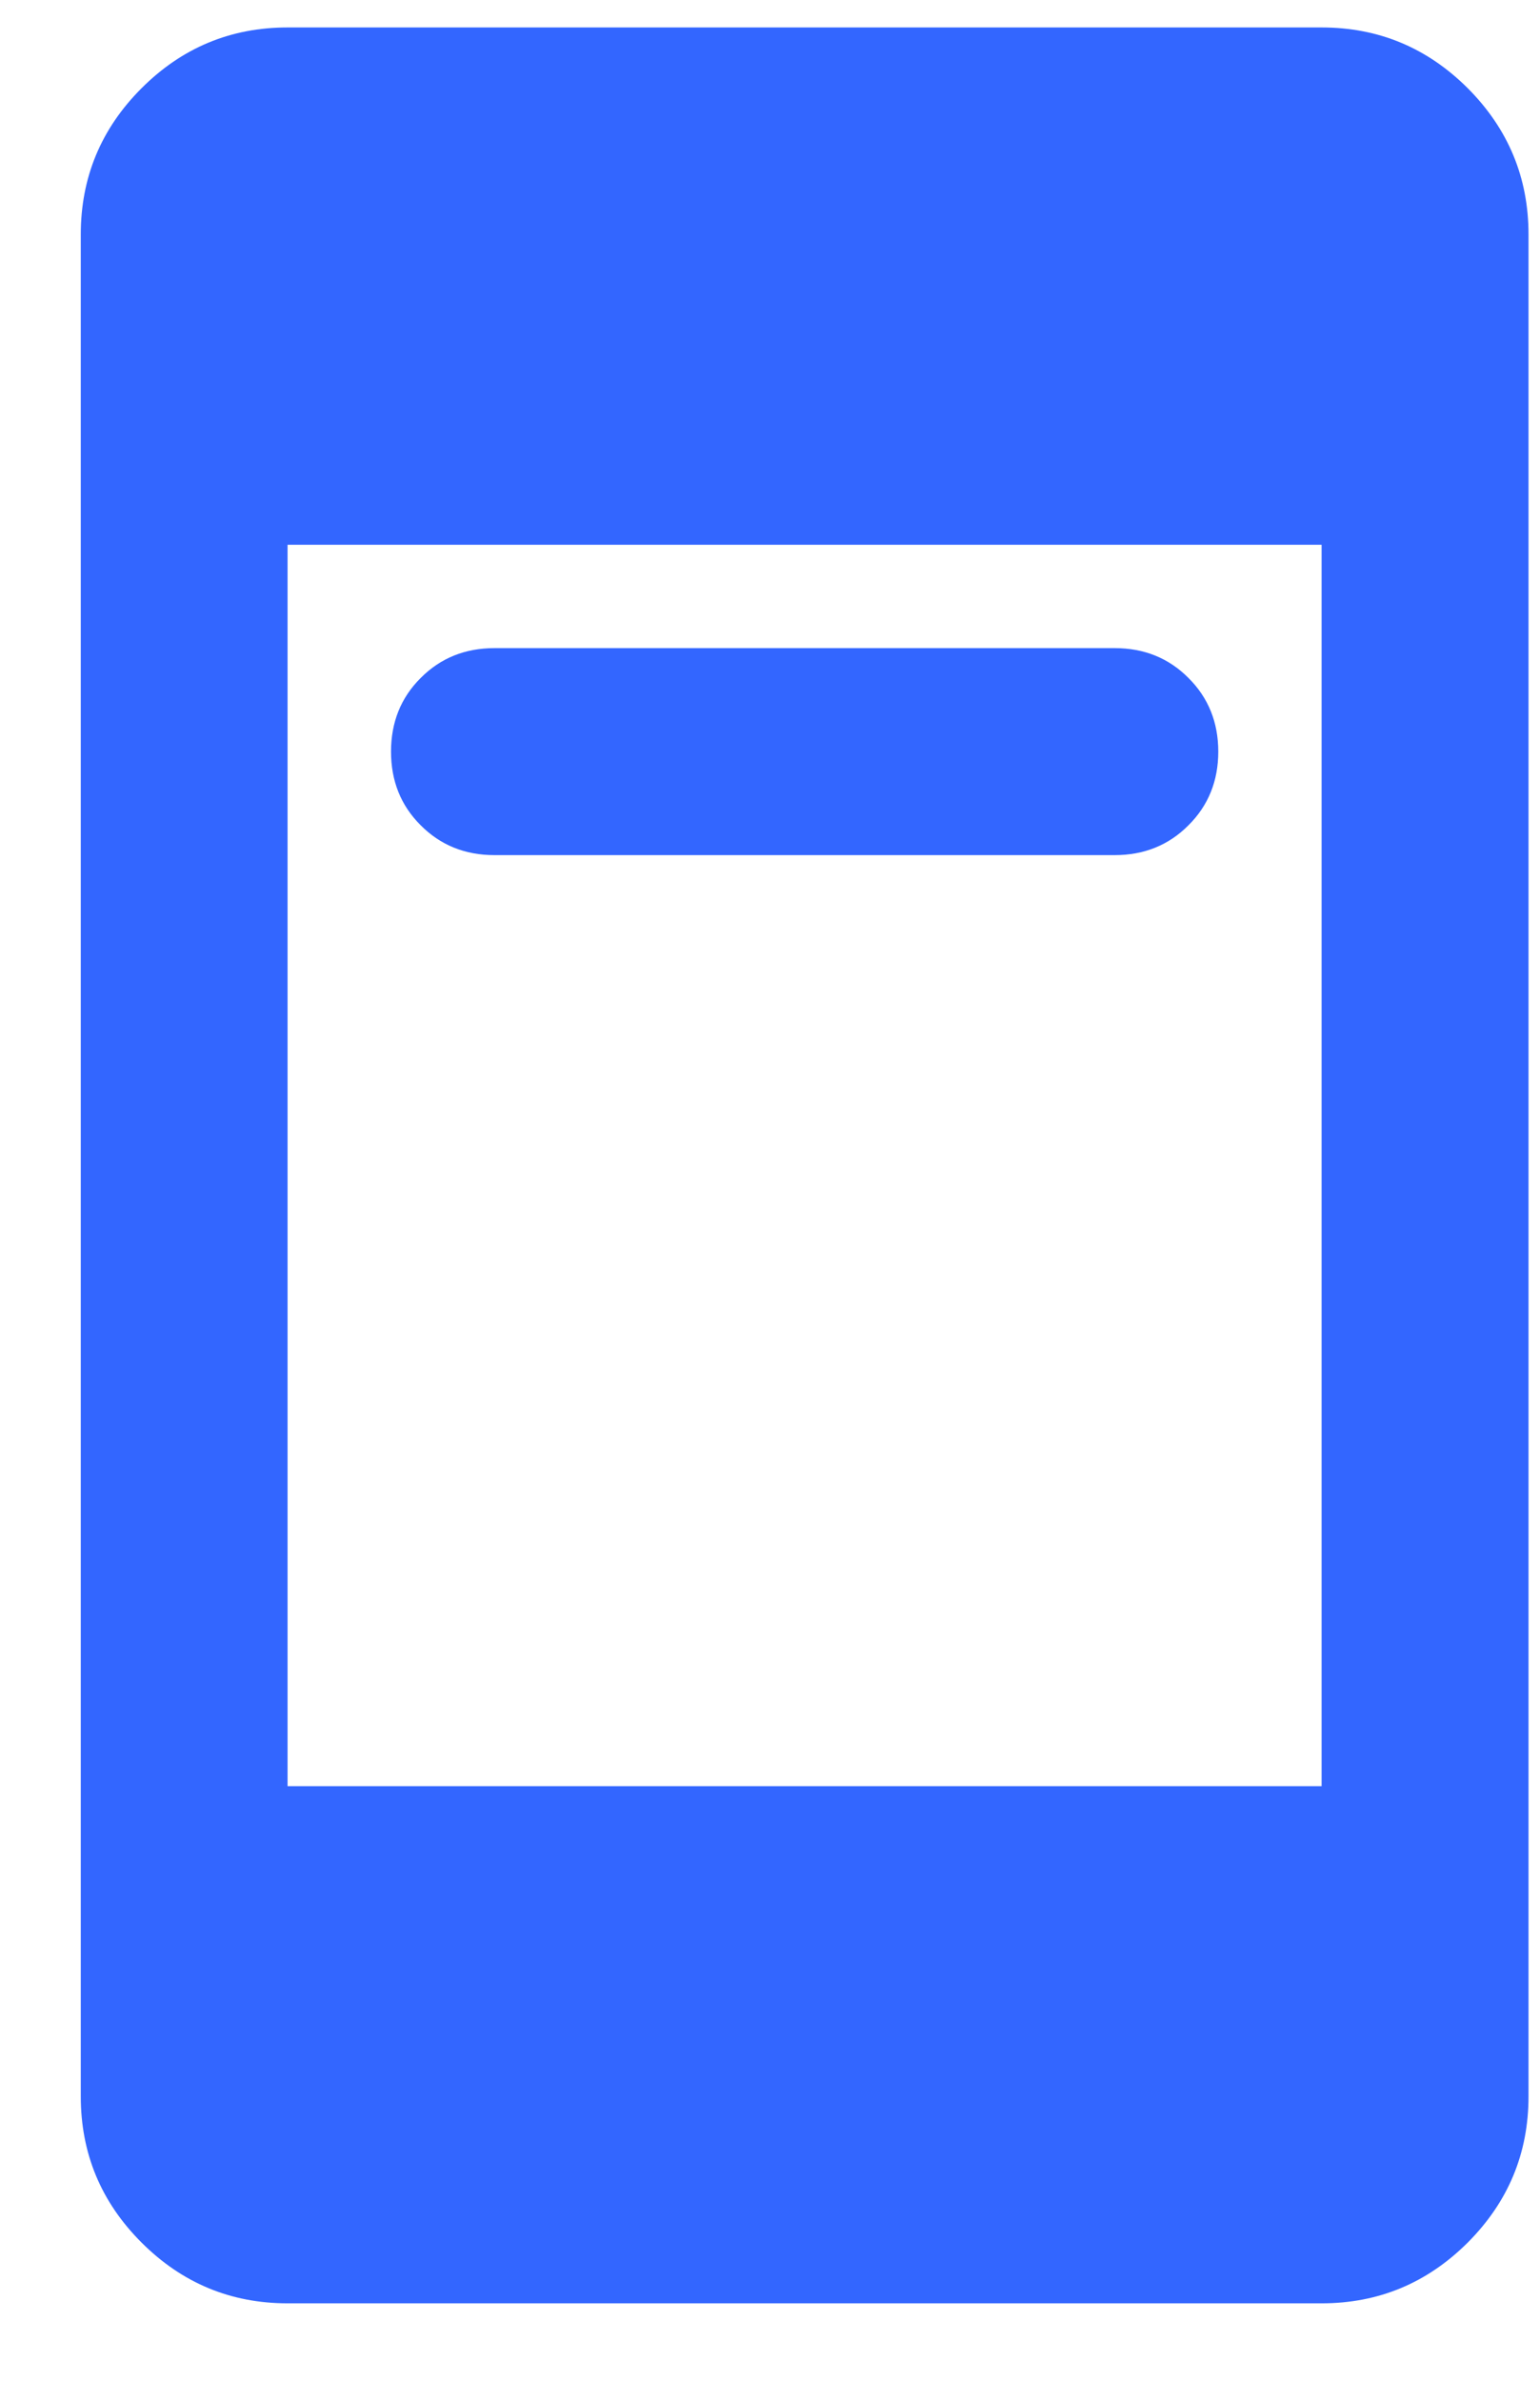 <svg width="11" height="17" viewBox="0 0 11 17" fill="none" xmlns="http://www.w3.org/2000/svg">
<path d="M3.531 6.106C3.322 6.106 3.146 6.035 3.005 5.893C2.863 5.752 2.793 5.576 2.793 5.367C2.793 5.158 2.863 4.982 3.005 4.841C3.146 4.699 3.322 4.628 3.531 4.628H7.963C8.172 4.628 8.348 4.699 8.489 4.841C8.631 4.982 8.702 5.158 8.702 5.367C8.702 5.576 8.631 5.752 8.489 5.893C8.348 6.035 8.172 6.106 7.963 6.106H3.531ZM2.054 16.447C1.648 16.447 1.3 16.302 1.011 16.013C0.721 15.723 0.577 15.376 0.577 14.969V1.674C0.577 1.268 0.721 0.92 1.011 0.63C1.3 0.341 1.648 0.196 2.054 0.196H9.44C9.847 0.196 10.194 0.341 10.484 0.63C10.773 0.92 10.918 1.268 10.918 1.674V14.969C10.918 15.376 10.773 15.723 10.484 16.013C10.194 16.302 9.847 16.447 9.44 16.447H2.054ZM2.054 12.754H9.44V3.89H2.054V12.754Z" fill="#3366FF"/>
</svg>
